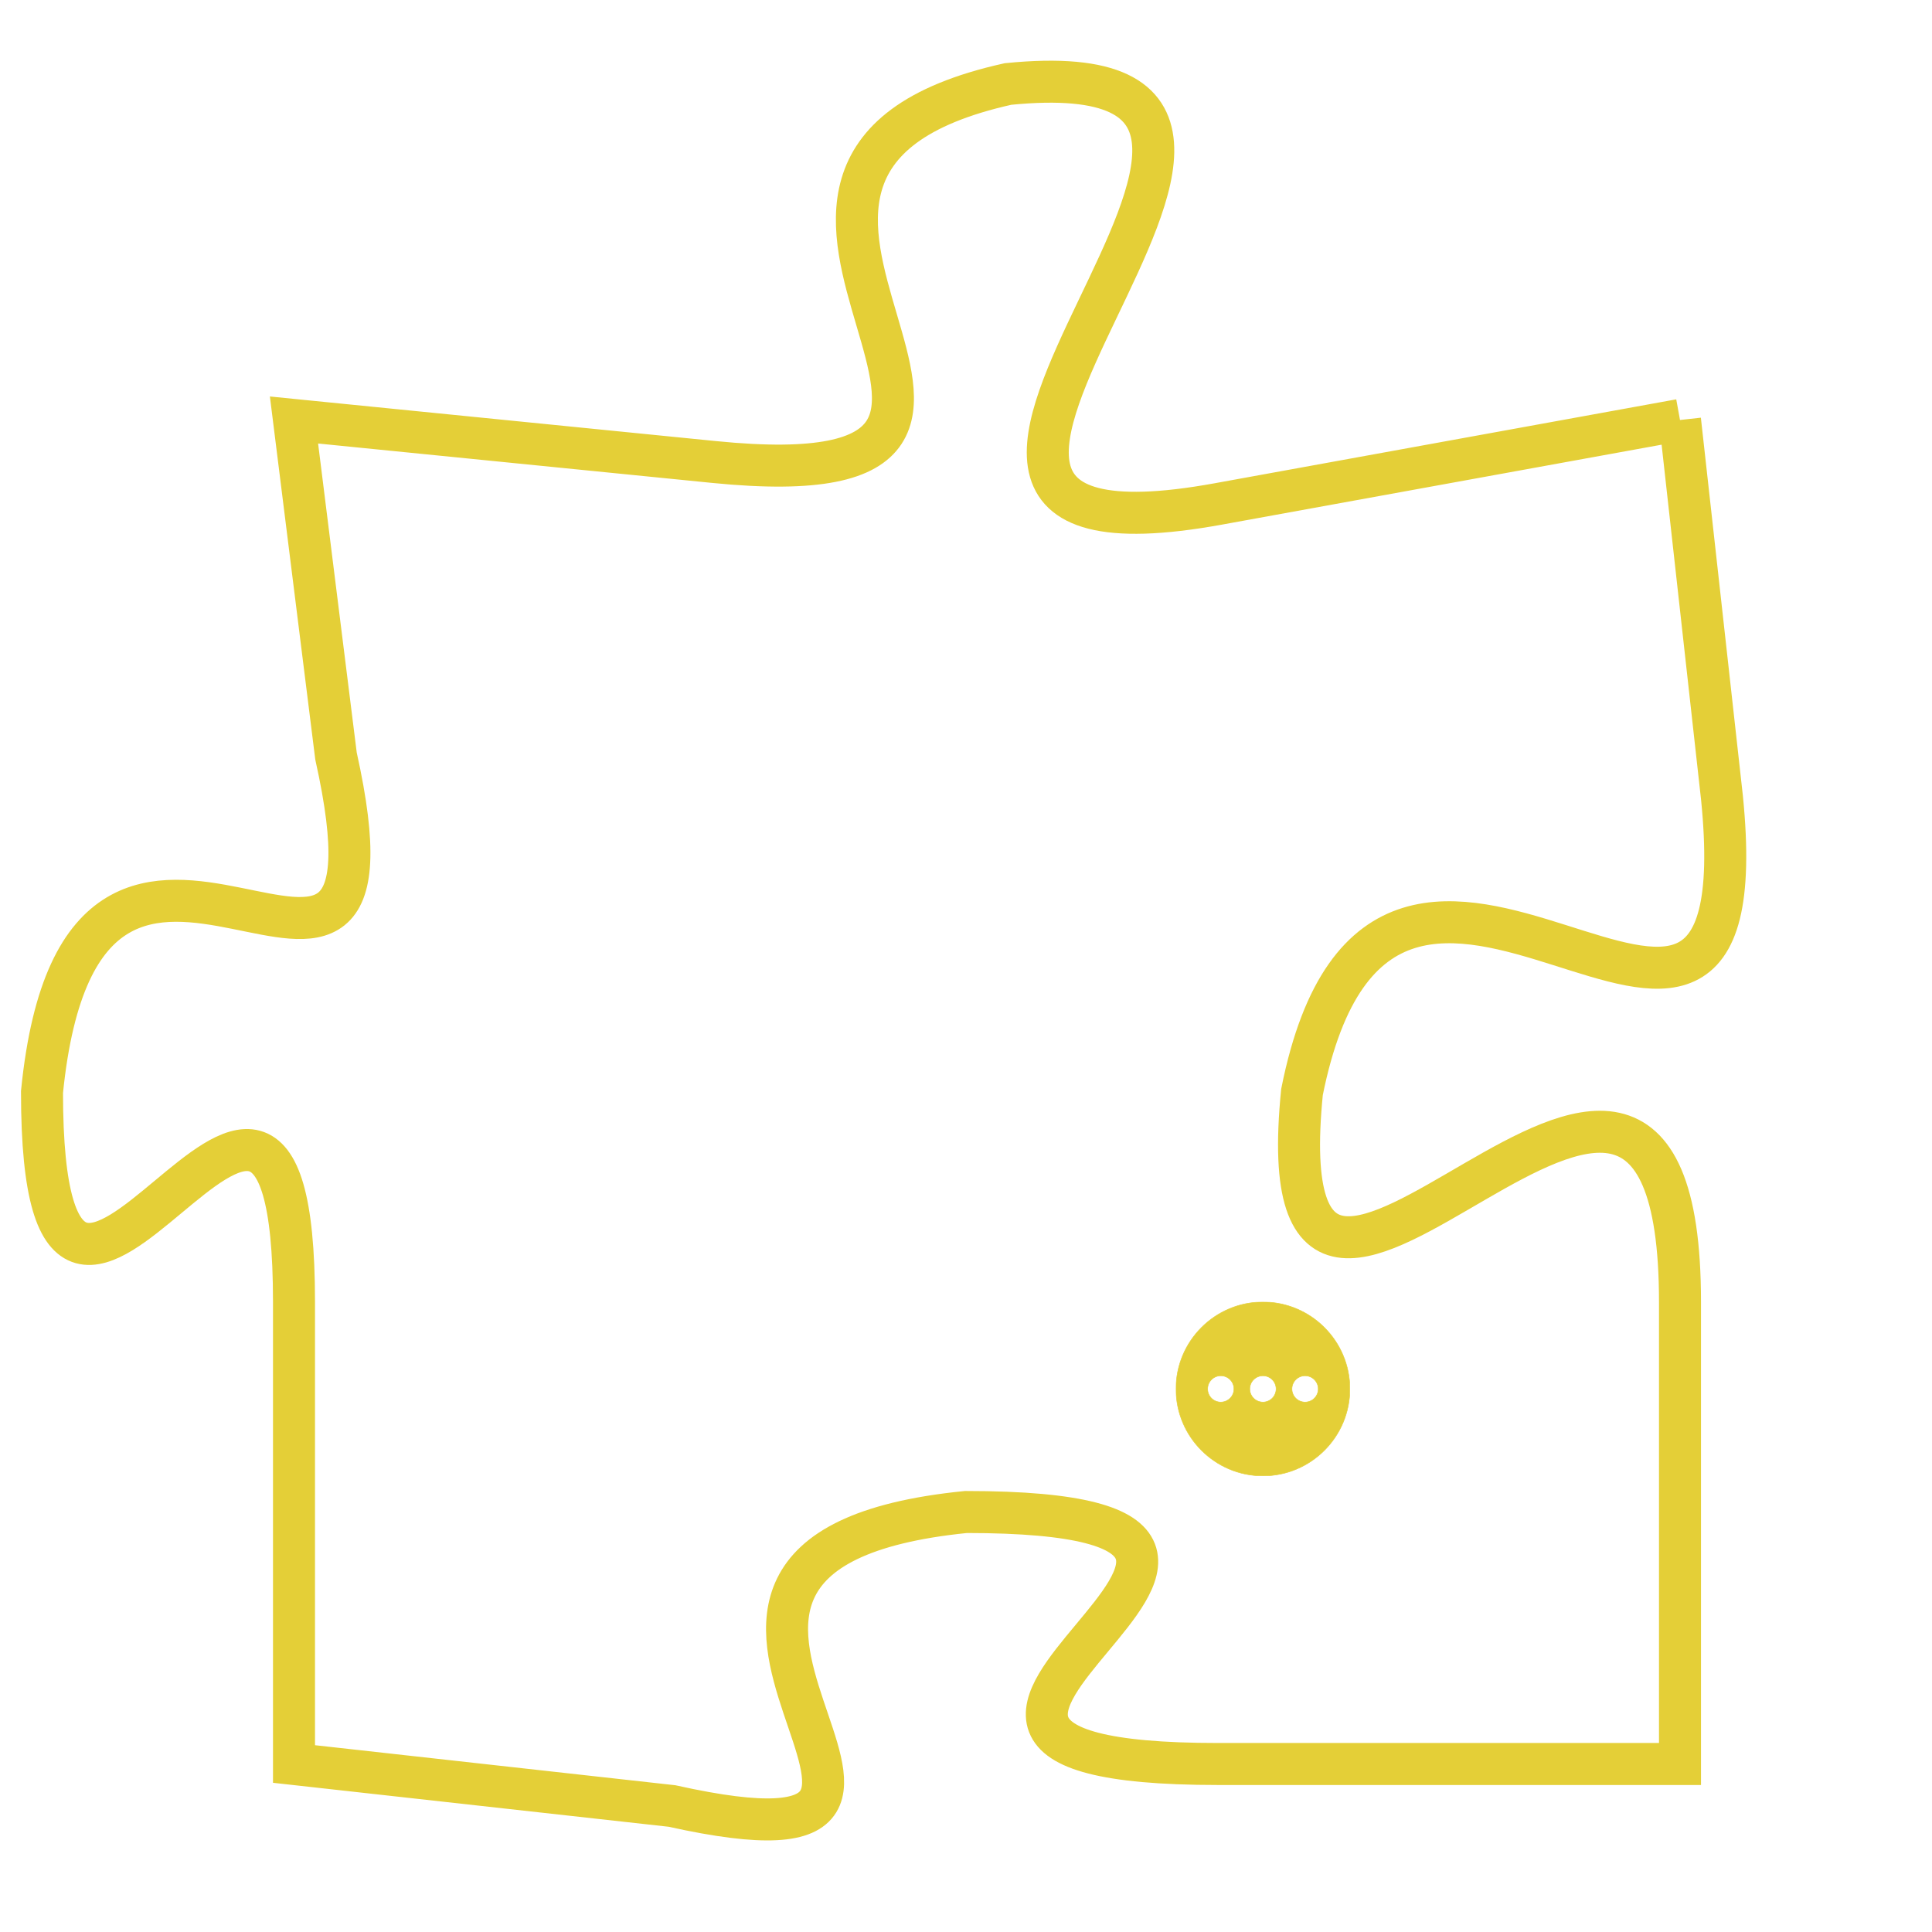 <svg version="1.1" xmlns="http://www.w3.org/2000/svg" xmlns:xlink="http://www.w3.org/1999/xlink" fill="transparent" x="0" y="0" width="350" height="350" preserveAspectRatio="xMinYMin slice"><style type="text/css">.links{fill:transparent;stroke: #E4CF37;}.links:hover{fill:#63D272; opacity:0.4;}</style><defs><g id="allt"><path id="t1743" d="M1782,416 L1771,418 C1760,420 1776,407 1766,408 C1757,410 1769,418 1759,417 L1749,416 1749,416 L1750,424 C1752,433 1744,422 1743,432 C1743,442 1749,427 1749,437 L1749,448 1749,448 L1758,449 C1767,451 1755,443 1765,442 C1776,442 1760,448 1771,448 L1782,448 1782,448 L1782,437 C1782,426 1772,442 1773,432 C1775,422 1784,435 1783,425 L1782,416"/></g><clipPath id="c" clipRule="evenodd" fill="transparent"><use href="#t1743"/></clipPath></defs><svg viewBox="1742 406 43 46" preserveAspectRatio="xMinYMin meet"><svg width="4380" height="2430"><g><image crossorigin="anonymous" x="0" y="0" href="https://nftpuzzle.license-token.com/assets/completepuzzle.svg" width="100%" height="100%" /><g class="links"><use href="#t1743"/></g></g></svg><svg x="1770" y="437" height="9%" width="9%" viewBox="0 0 330 330"><g><a xlink:href="https://nftpuzzle.license-token.com/" class="links"><title>See the most innovative NFT based token software licensing project</title><path fill="#E4CF37" id="more" d="M165,0C74.019,0,0,74.019,0,165s74.019,165,165,165s165-74.019,165-165S255.981,0,165,0z M85,190 c-13.785,0-25-11.215-25-25s11.215-25,25-25s25,11.215,25,25S98.785,190,85,190z M165,190c-13.785,0-25-11.215-25-25 s11.215-25,25-25s25,11.215,25,25S178.785,190,165,190z M245,190c-13.785,0-25-11.215-25-25s11.215-25,25-25 c13.785,0,25,11.215,25,25S258.785,190,245,190z"></path></a></g></svg></svg></svg>